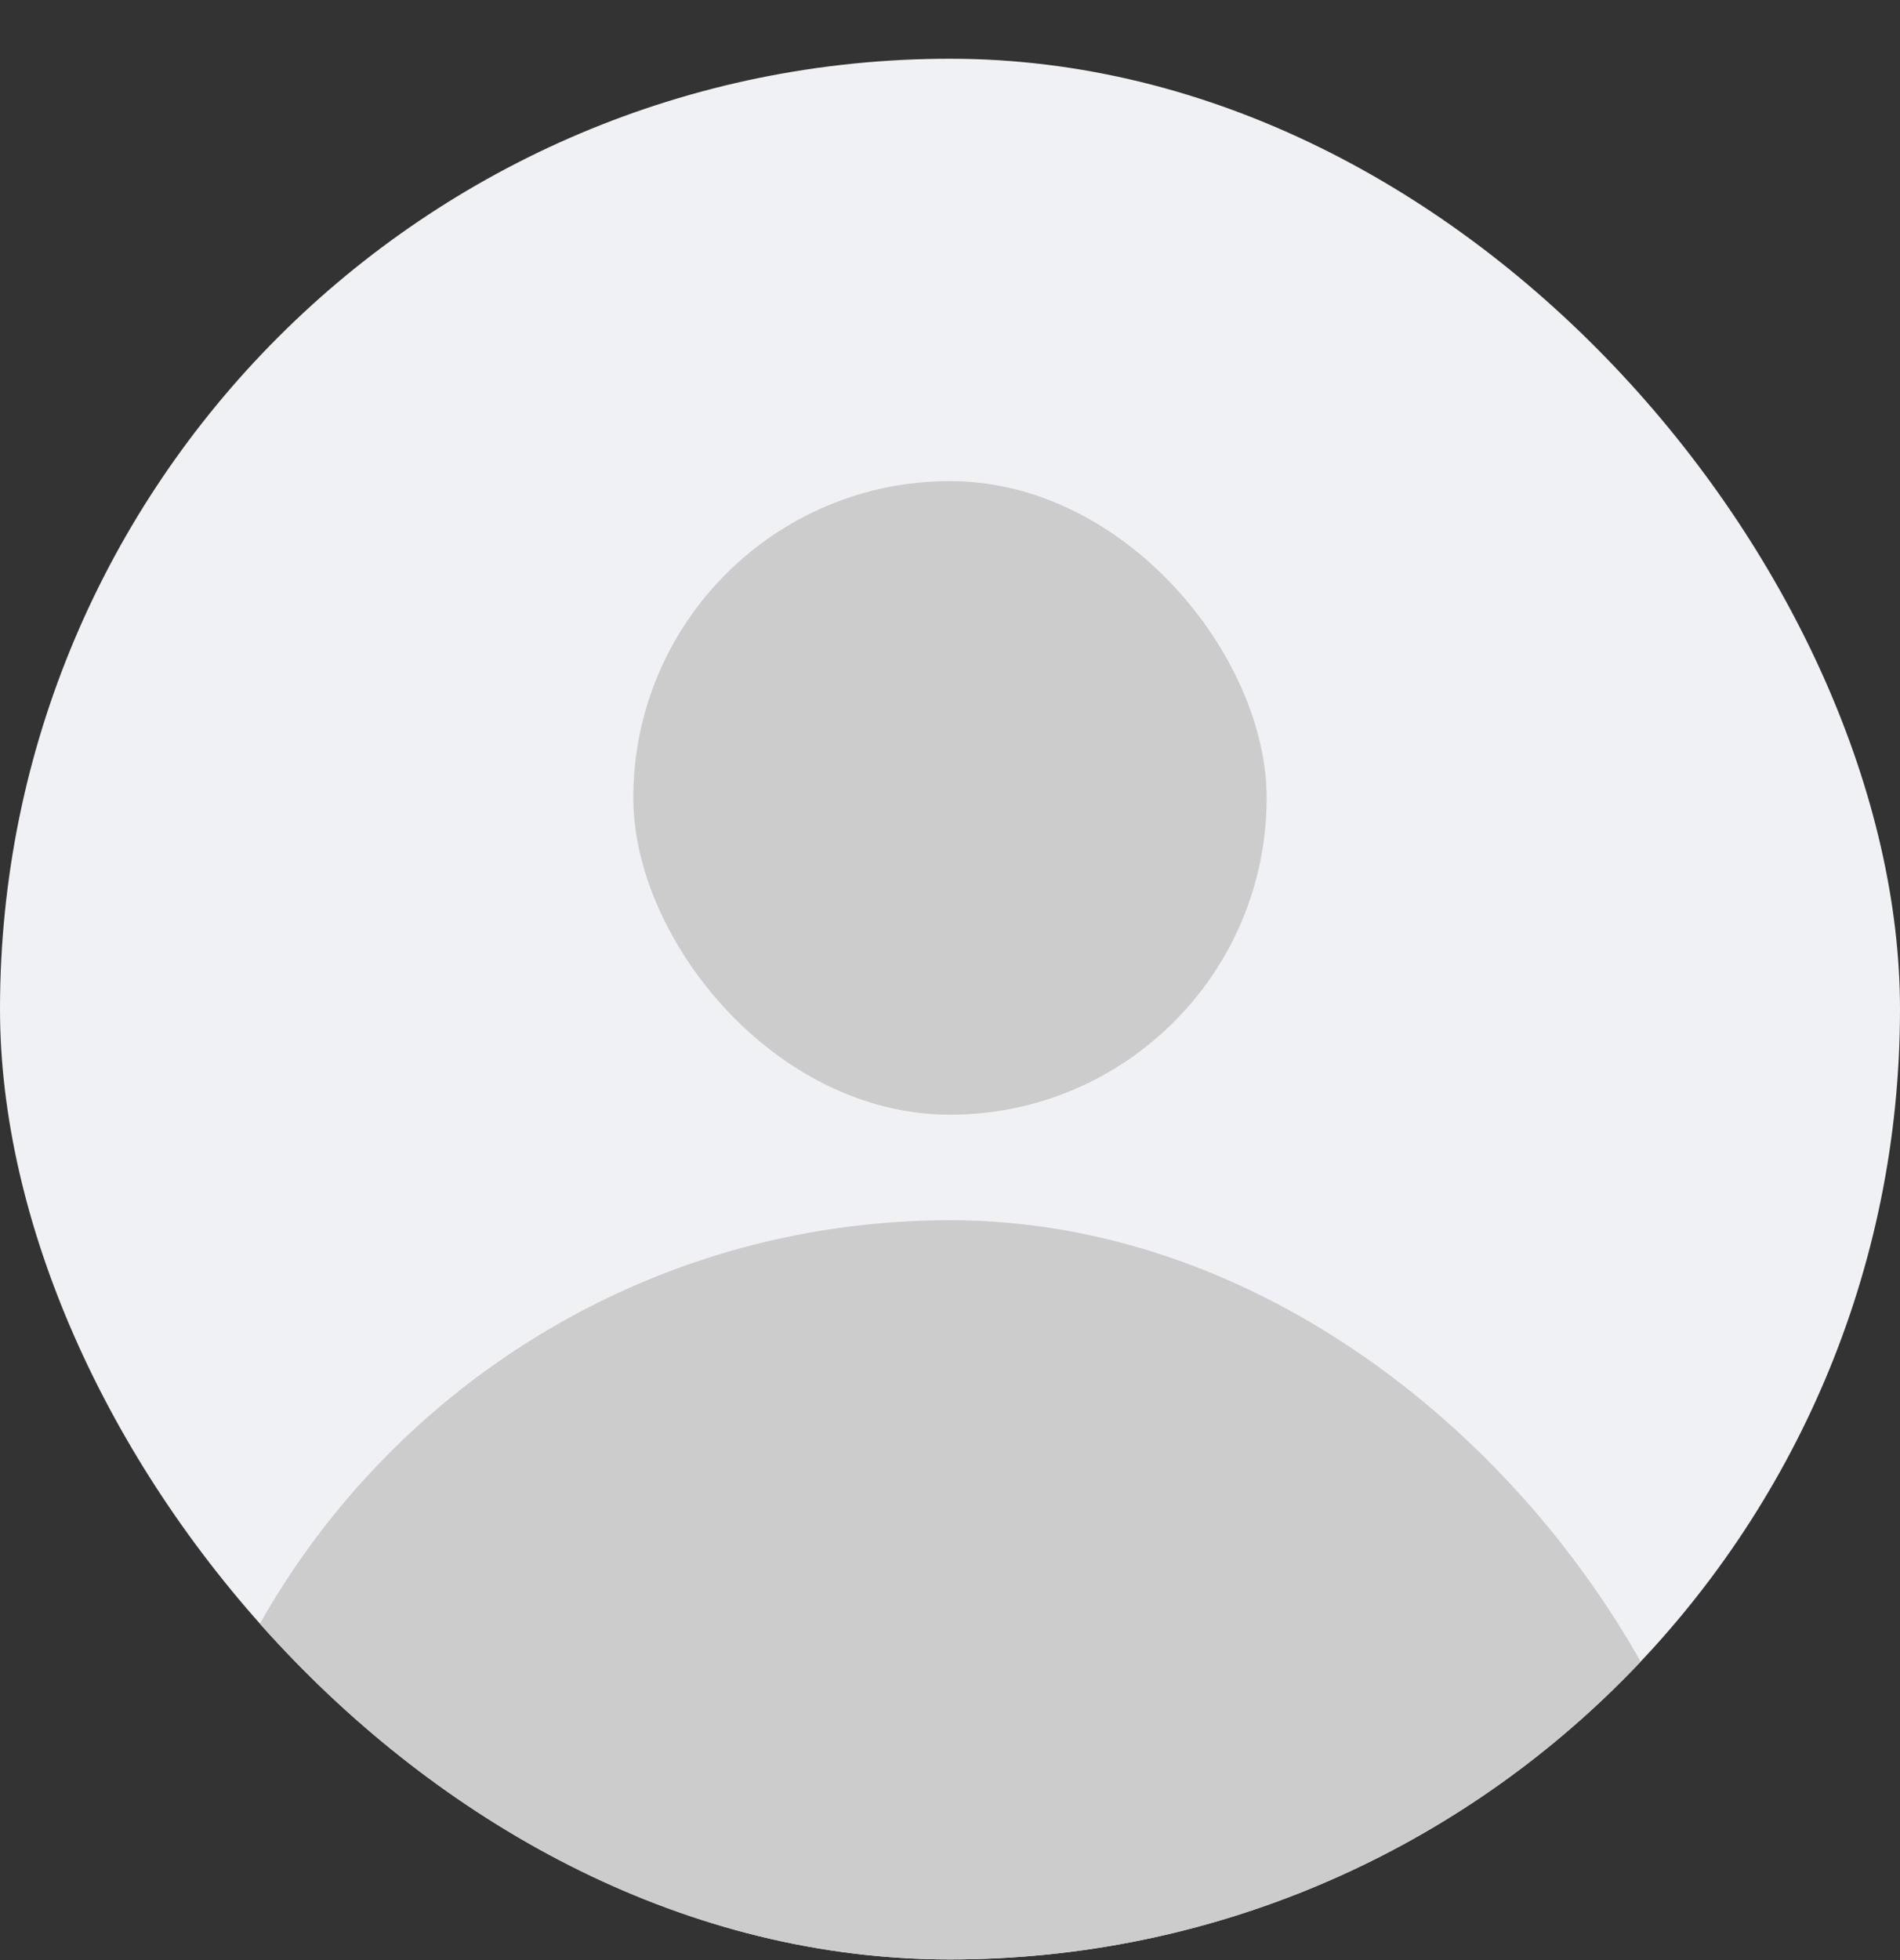 <svg width="32" height="33" viewBox="0 0 32 33" fill="none" xmlns="http://www.w3.org/2000/svg">
<rect x="0" y="0" width="32" height="33" fill="#333333" stroke="none"/>
<g clip-path="url(#clip0_2911_6785)">
<rect y="0.989" width="32" height="32" rx="16" fill="#F0F1F4"/>
<rect x="10.666" y="8.1" width="10.667" height="10.667" rx="5.333" fill="#CCCCCC"/>
<rect x="2.666" y="20.544" width="26.667" height="26.667" rx="13.333" fill="#CCCCCC"/>
</g>
<defs>
<clipPath id="clip0_2911_6785">
<rect y="0.989" width="32" height="32" rx="16" fill="white"/>
</clipPath>
</defs>
</svg>
